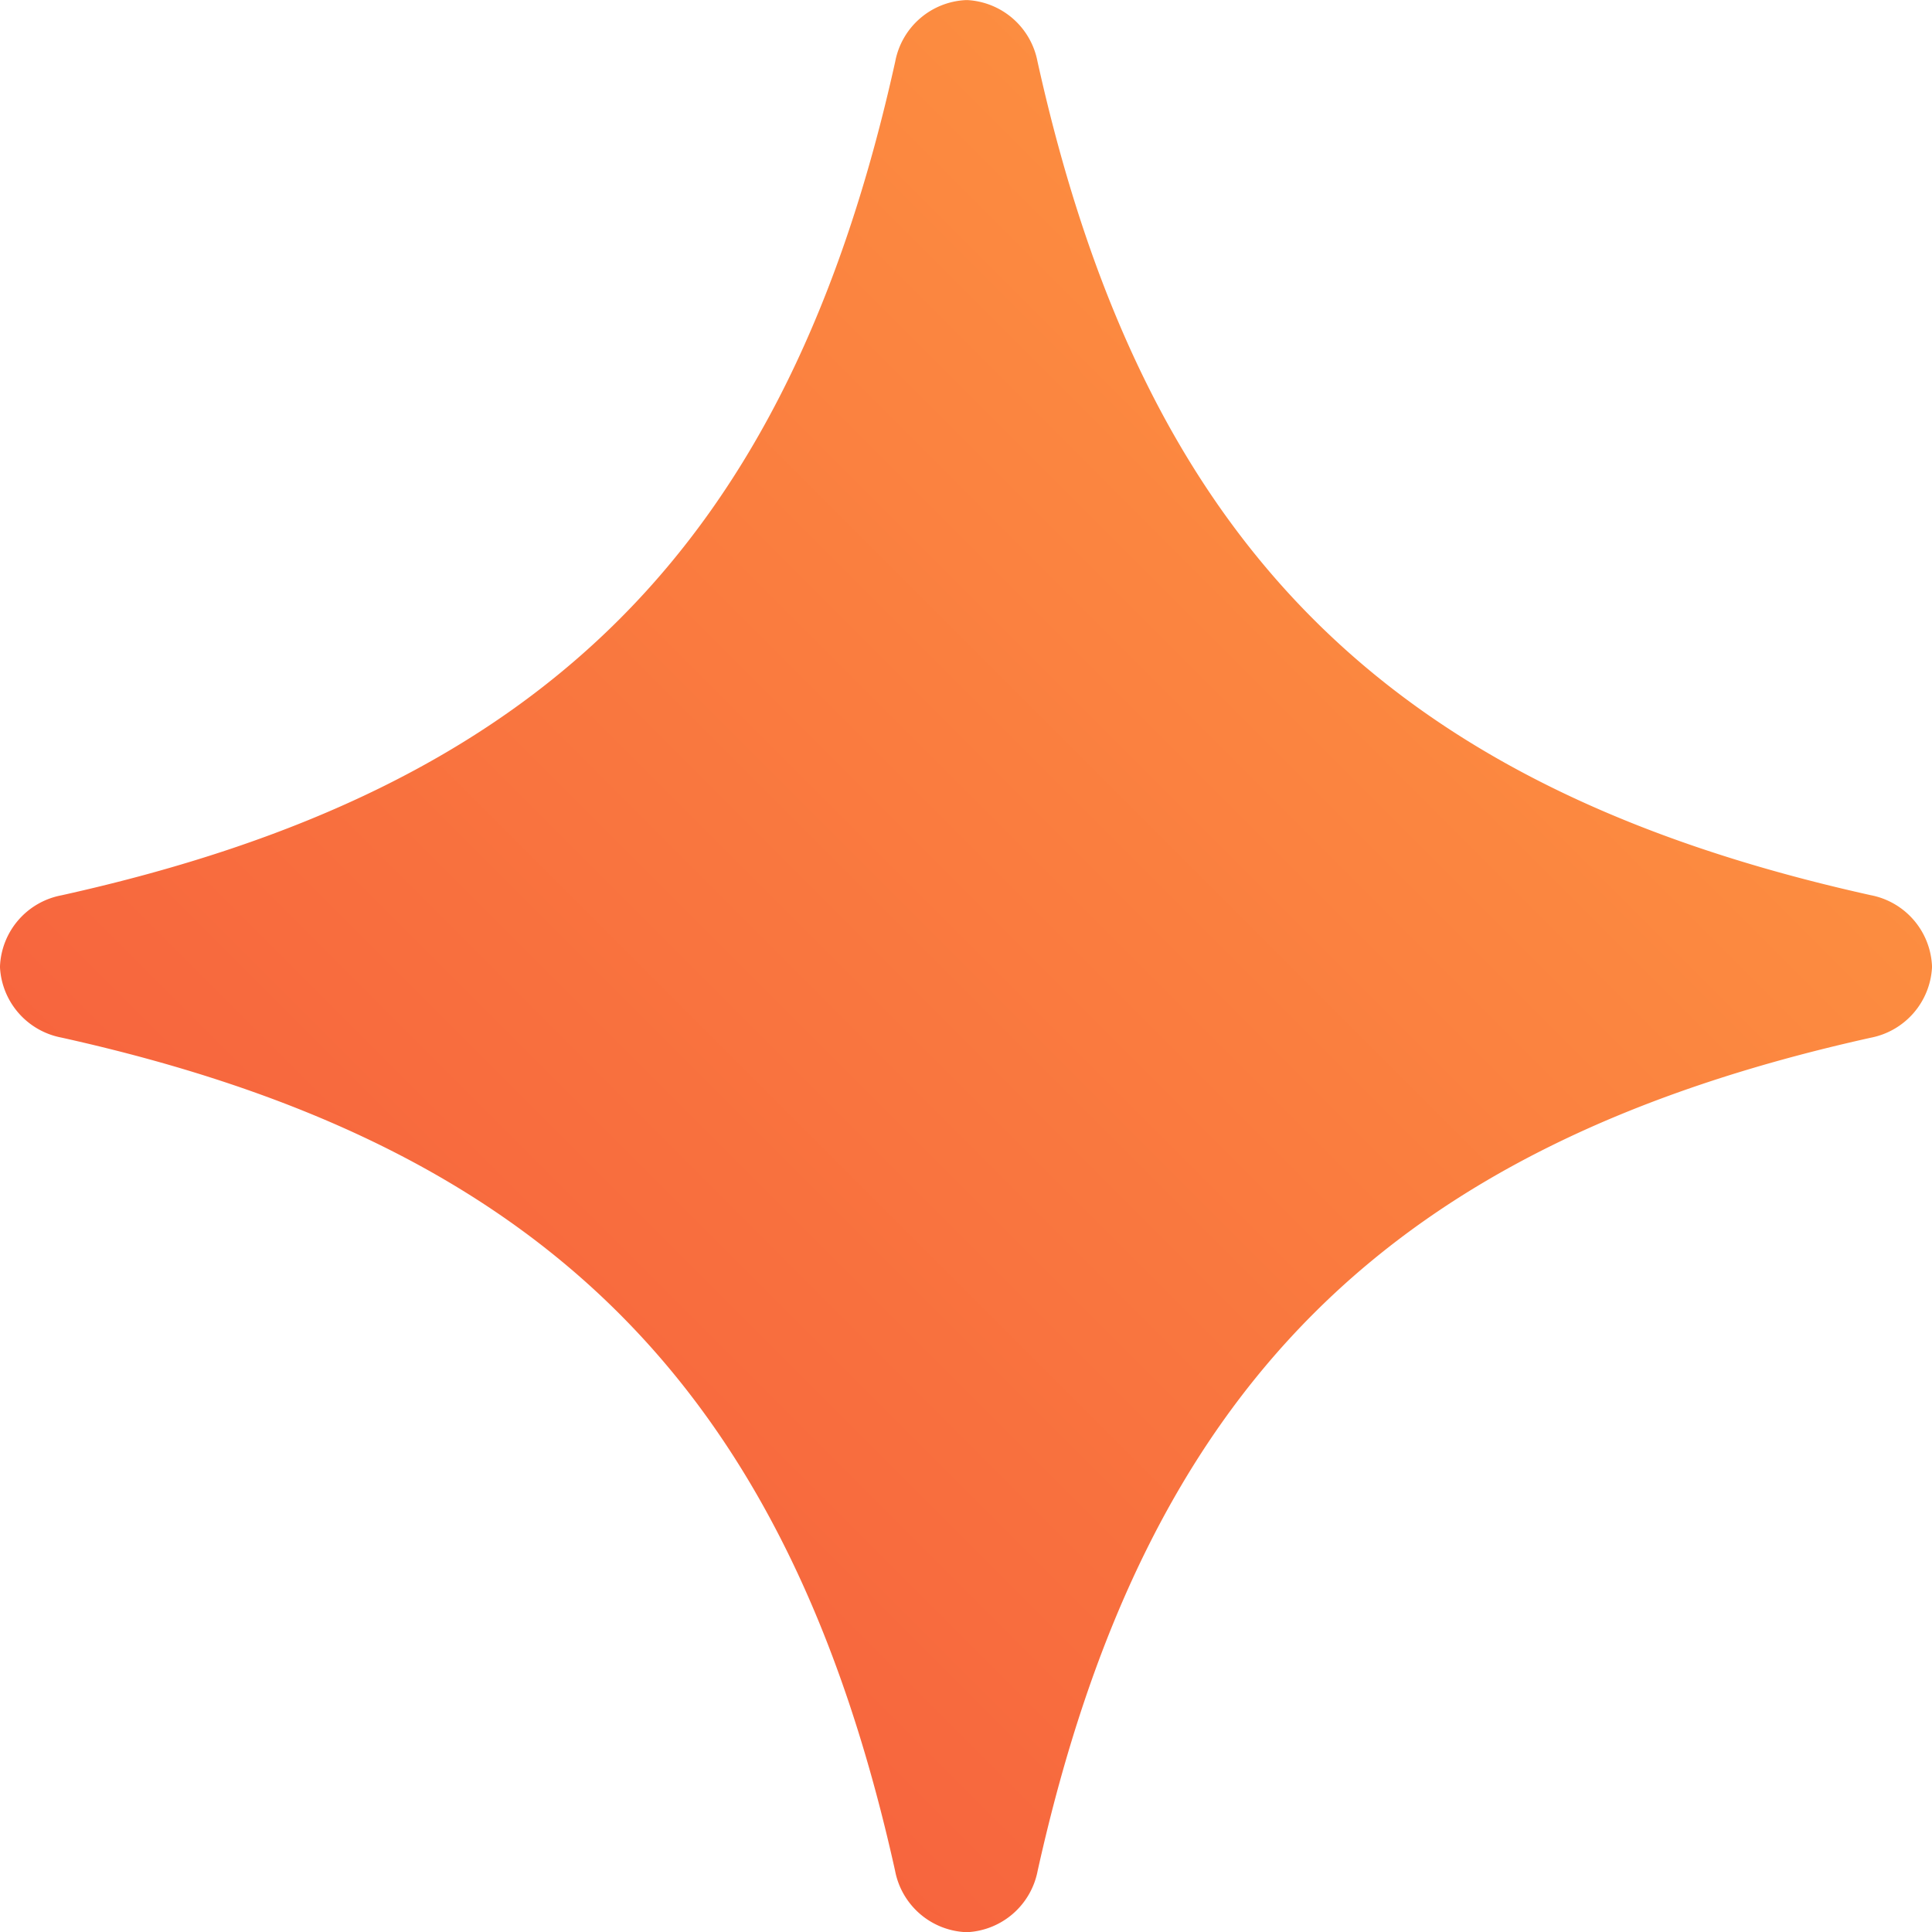 <svg xmlns="http://www.w3.org/2000/svg" width="24" height="24"><defs><linearGradient id="a" y1="1" x2="1" gradientUnits="objectBoundingBox"><stop offset="0" stop-color="#f4523c"/><stop offset="1" stop-color="#ffa042"/></linearGradient></defs><path d="M951.455 555.706v-.021a.939.939 0 0 0-.762-.879c-5.991-1.33-9.022-4.362-10.35-10.357a.94.94 0 0 0-.87-.762h-.017a.938.938 0 0 0-.88.763c-1.329 6-4.361 9.029-10.358 10.358a.938.938 0 0 0-.763.88v.017a.94.94 0 0 0 .762.87c5.994 1.329 9.027 4.359 10.357 10.35a.939.939 0 0 0 .88.763h.021a.94.94 0 0 0 .87-.762c1.33-5.989 4.36-9.019 10.349-10.349a.941.941 0 0 0 .761-.871z" transform="translate(-927.455 -543.686)" fill="url(#a)"/></svg>